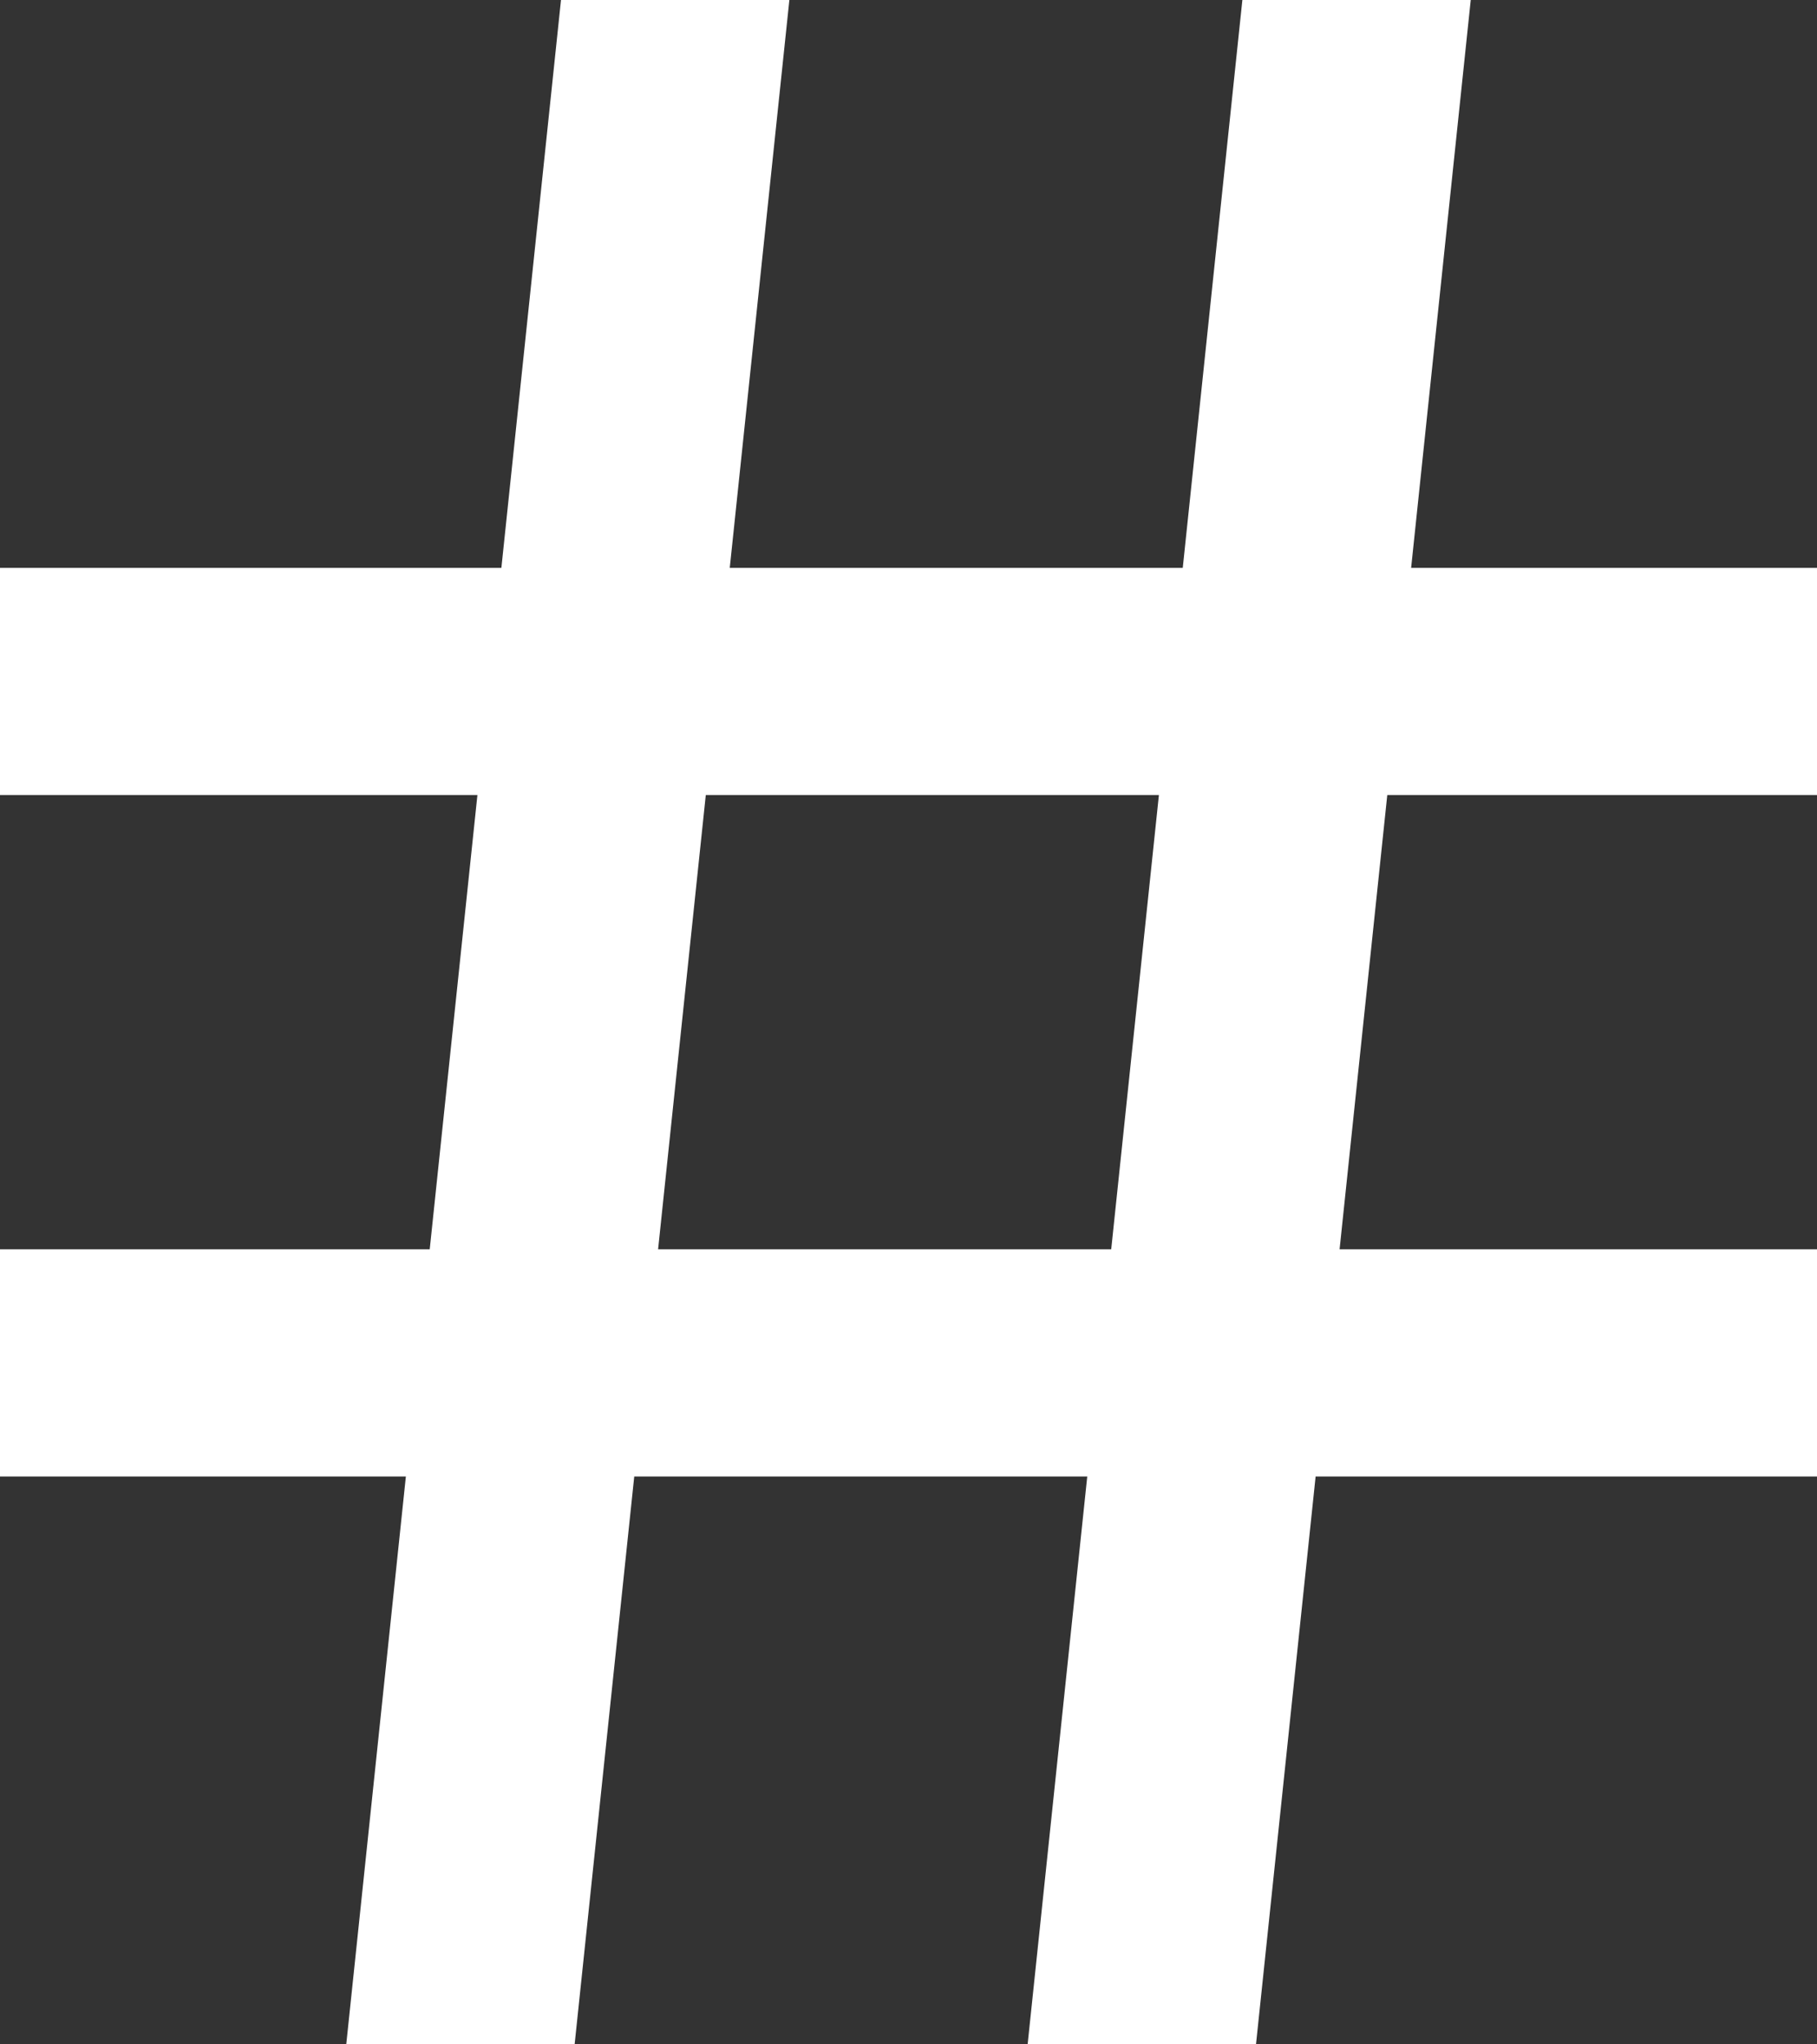 <svg width="16" height="18" viewBox="0 0 16 18" fill="none" xmlns="http://www.w3.org/2000/svg">
<rect x="0" y="0" width="16" height="18" fill="#333333" stroke="none"/>
<path d="M3.784 11L4.204 7H0V5H4.415L4.94 0H6.951L6.426 5H10.415L10.94 0H12.951L12.426 5H16V7H12.216L11.796 11H16V13H11.585L11.06 18H9.049L9.574 13H5.585L5.06 18H3.049L3.574 13H0V11H3.784ZM5.795 11H9.785L10.205 7H6.215L5.795 11Z" fill="white"/>
</svg>
